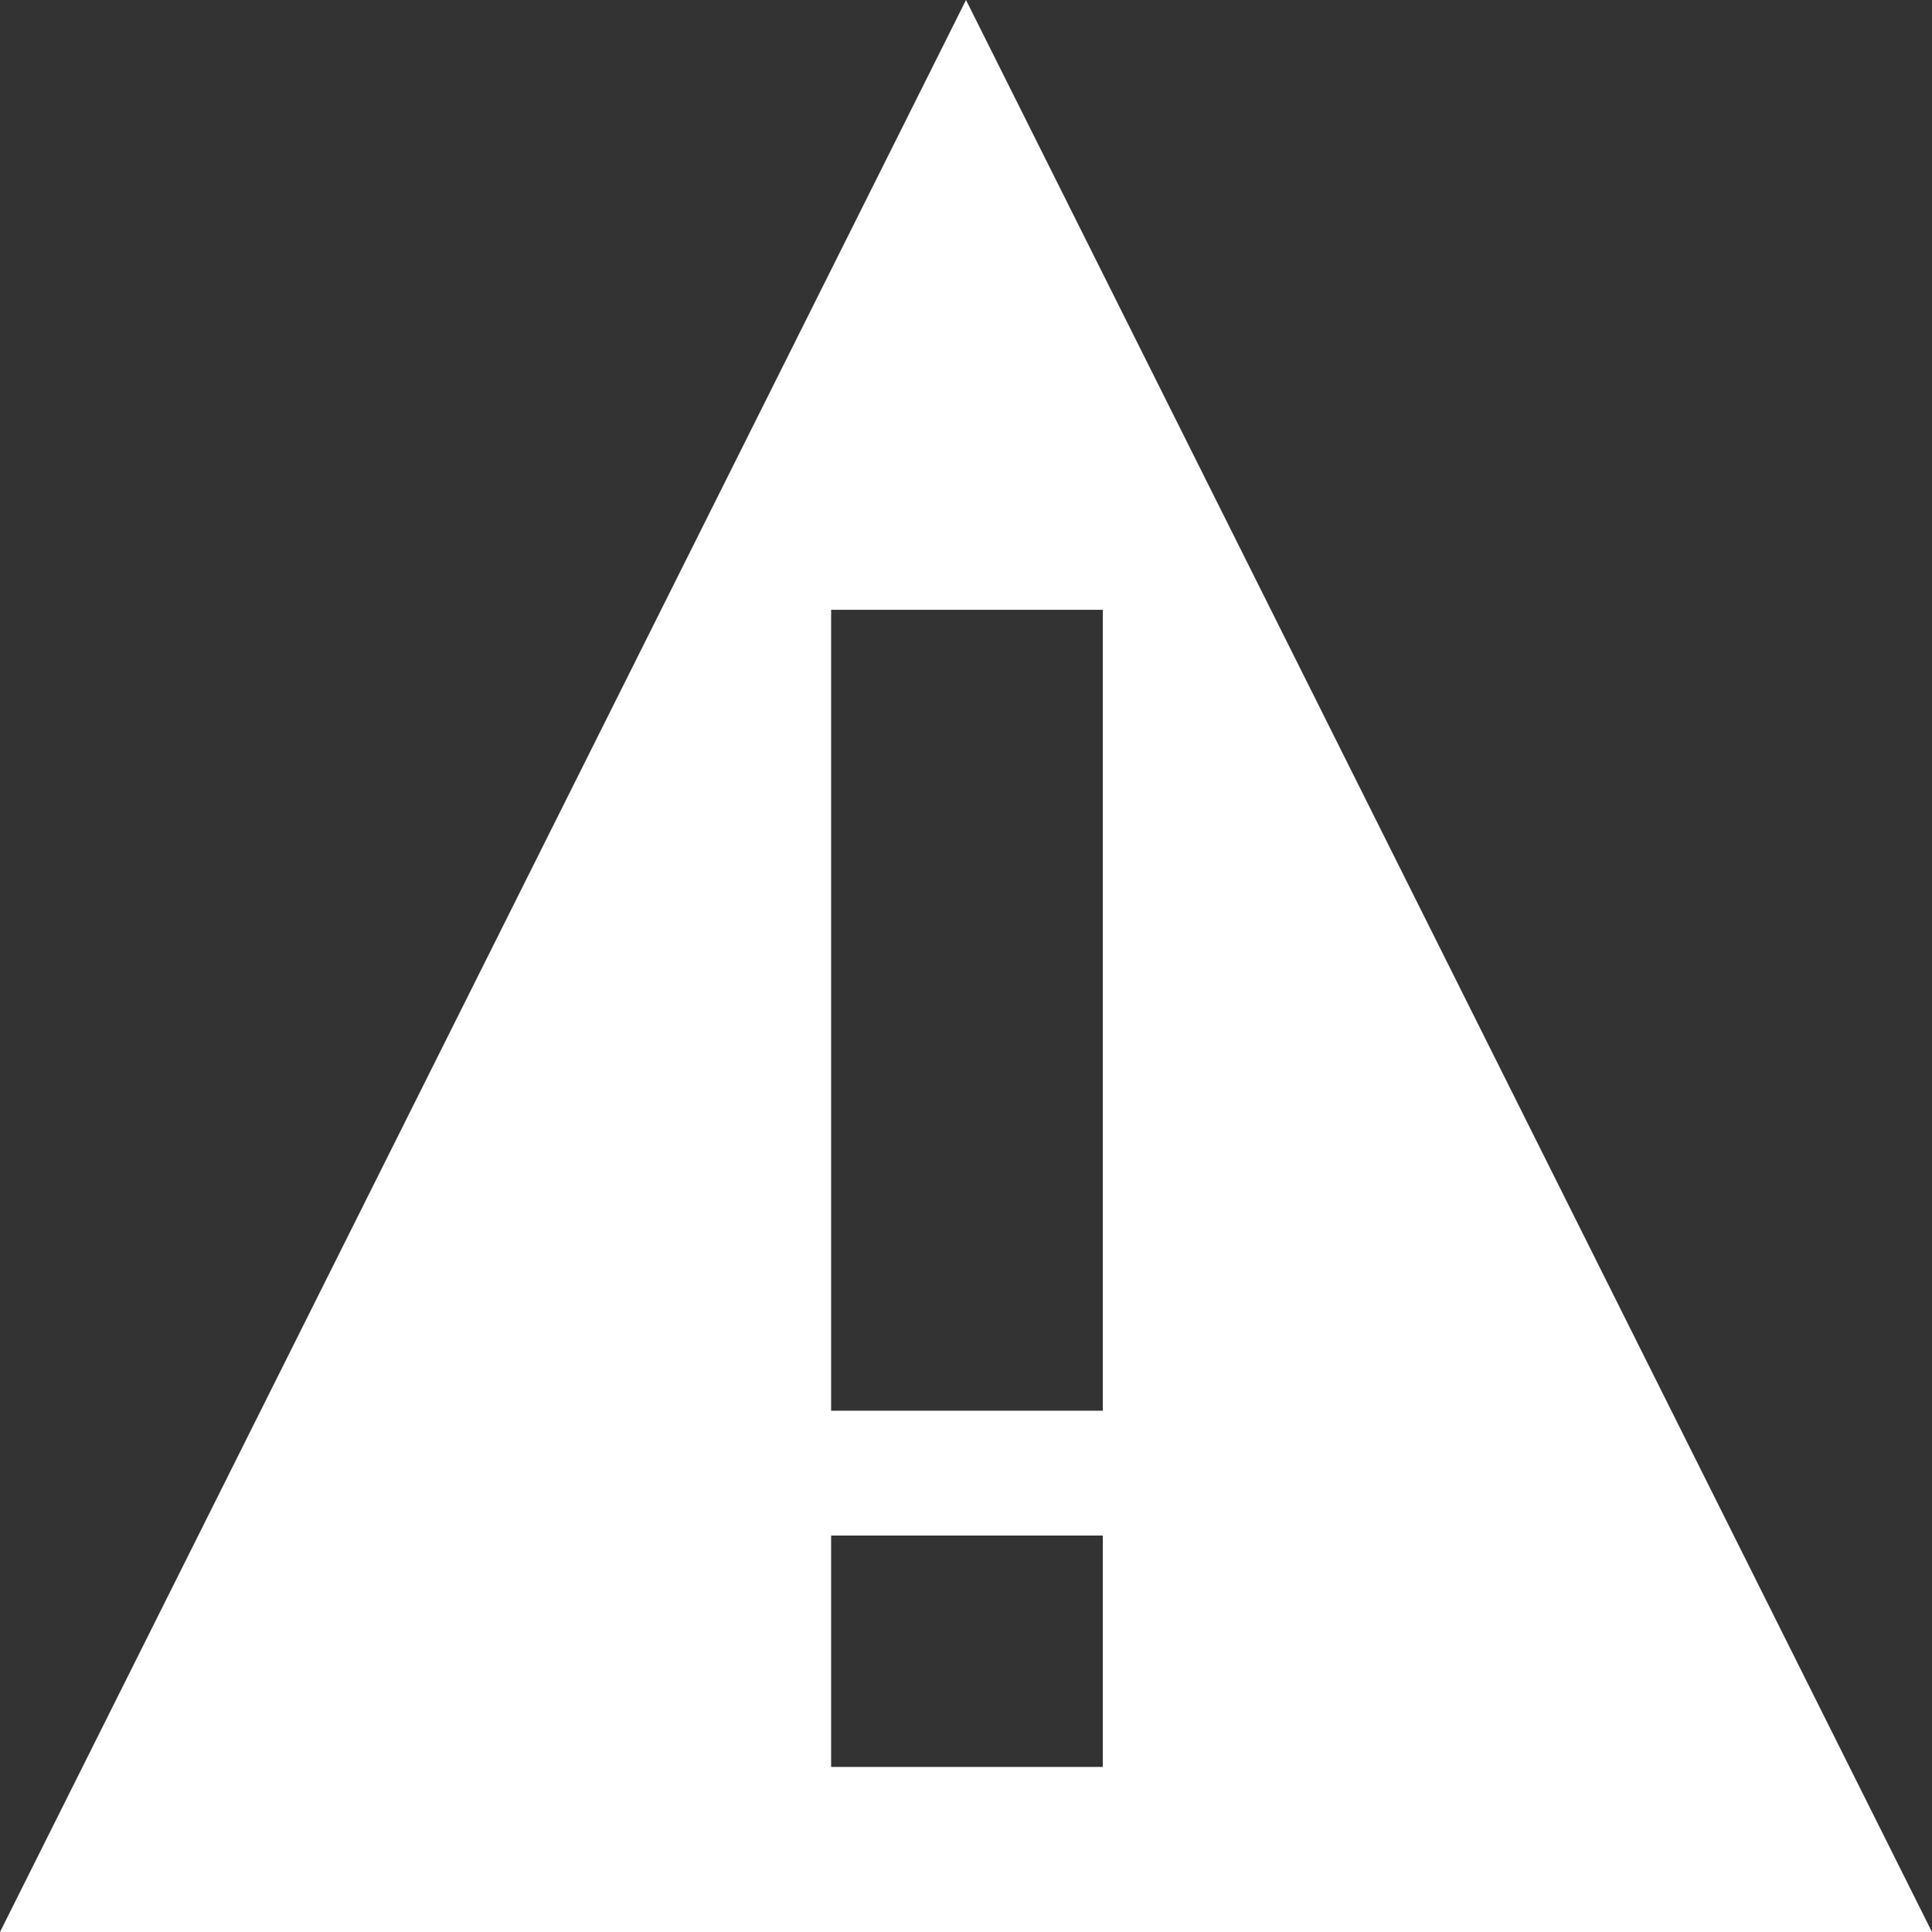<svg xmlns="http://www.w3.org/2000/svg" width="16" height="16" viewBox="0 0 16 16">
    <rect x="0" y="0" width="16" height="16" fill="#333333" stroke="none"/>
    <path fill="#FFF" fill-rule="evenodd" d="M0 16L8 0l8 16H0zm9.133-3.283h-2.25v1.916h2.25v-1.916zm-2.25-1.034h2.25V5.05h-2.25v6.633z"/>
</svg>
